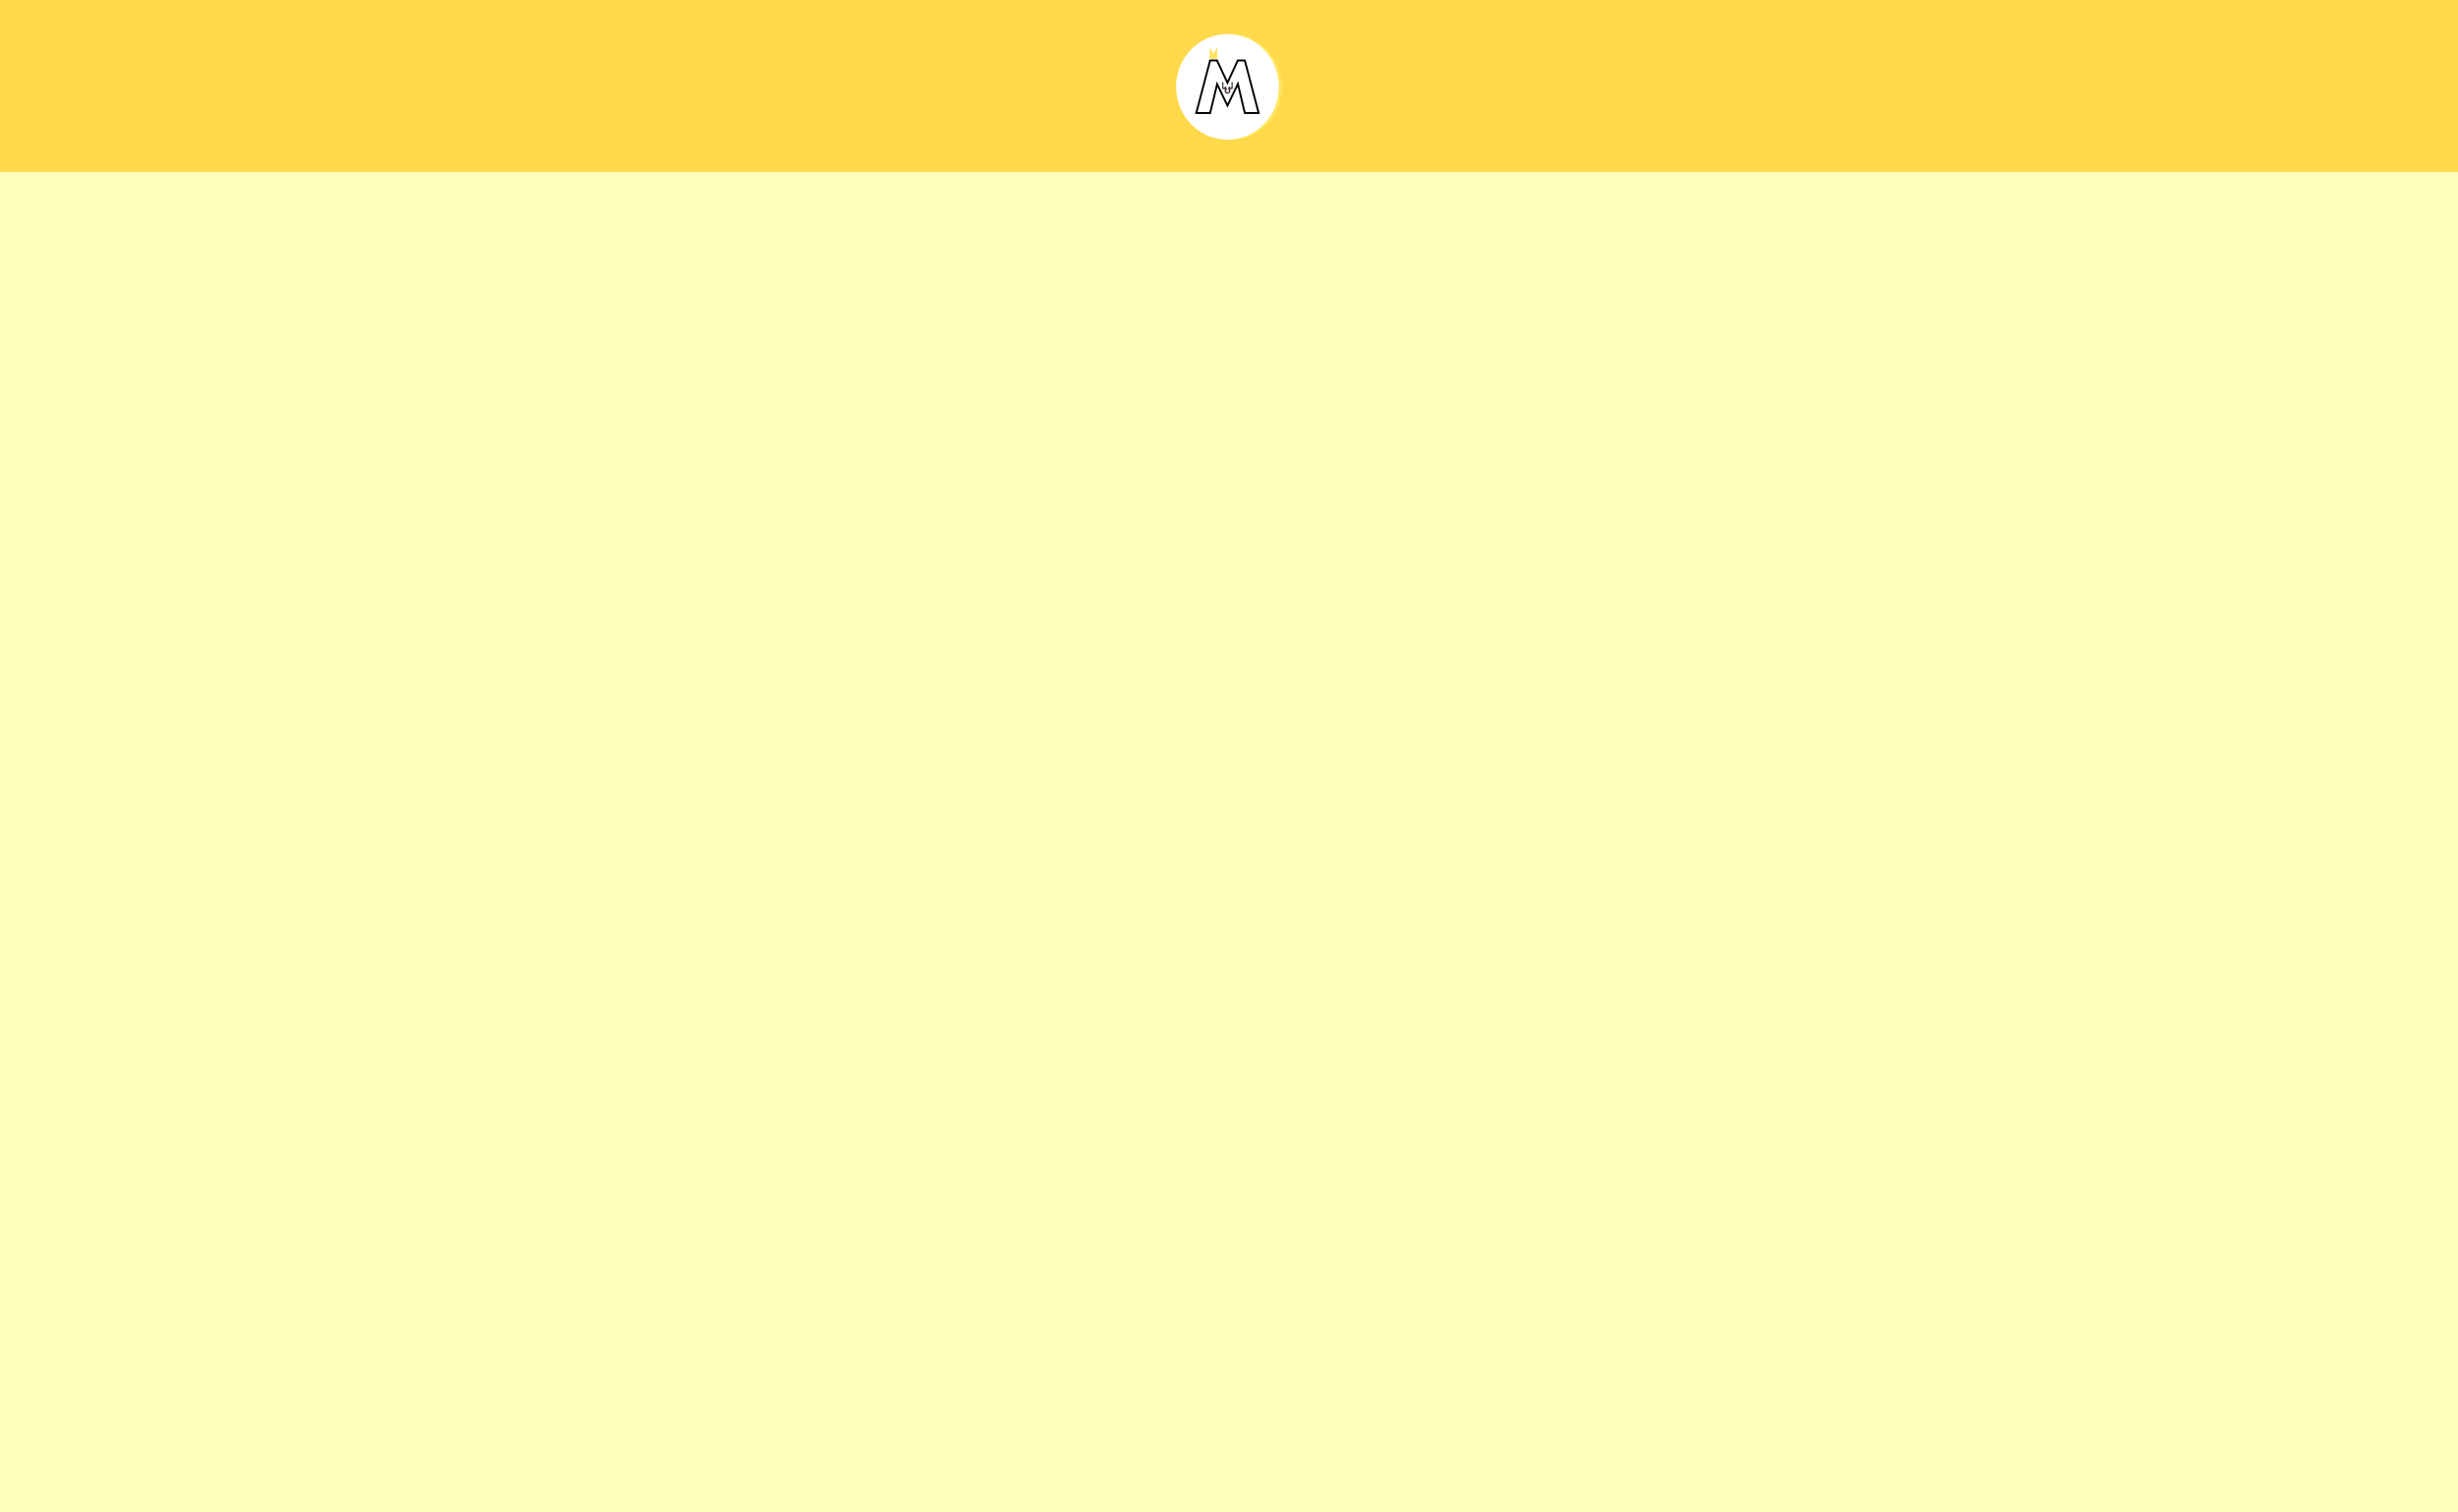 <svg width="650" height="400" viewBox="0 0 650 400" fill="none" xmlns="http://www.w3.org/2000/svg">
<rect width="650" height="400" fill="#FEFFBD"/>
<rect width="650" height="45.455" fill="#FFD94A"/>
<ellipse cx="325.407" cy="23.03" rx="13.593" ry="13.97" fill="#FFE662"/>
<ellipse cx="324.593" cy="22.97" rx="13.593" ry="13.97" fill="white"/>
<path d="M320.004 29.895H316.344L320.004 15.985H321.834L324.593 21.895L327.324 15.985H329.183L332.842 29.895H329.183L327.353 22.194L324.593 27.925L321.863 22.254L320.004 29.895Z" stroke="black" stroke-width="0.5"/>
<path d="M323.373 21.717V23.388H324.477" stroke="black" stroke-width="0.25"/>
<path d="M325.813 21.717V23.388H324.71" stroke="black" stroke-width="0.25"/>
<path d="M324.013 22.91V24.318L324.594 24.701L325.174 24.318V22.91" stroke="black" stroke-width="0.25"/>
<rect x="324.245" y="23.747" width="0.232" height="0.239" fill="#C80000"/>
<rect x="324.709" y="23.747" width="0.232" height="0.239" fill="#C80000"/>
<path d="M320.12 15.328H321.457L320.12 13.358V15.328Z" fill="#FFE662" stroke="#FFE662" stroke-width="0.5"/>
<path d="M321.689 15.328H320.353L321.689 13.358V15.328Z" fill="#FFE662" stroke="#FFE662" stroke-width="0.5"/>
</svg>

